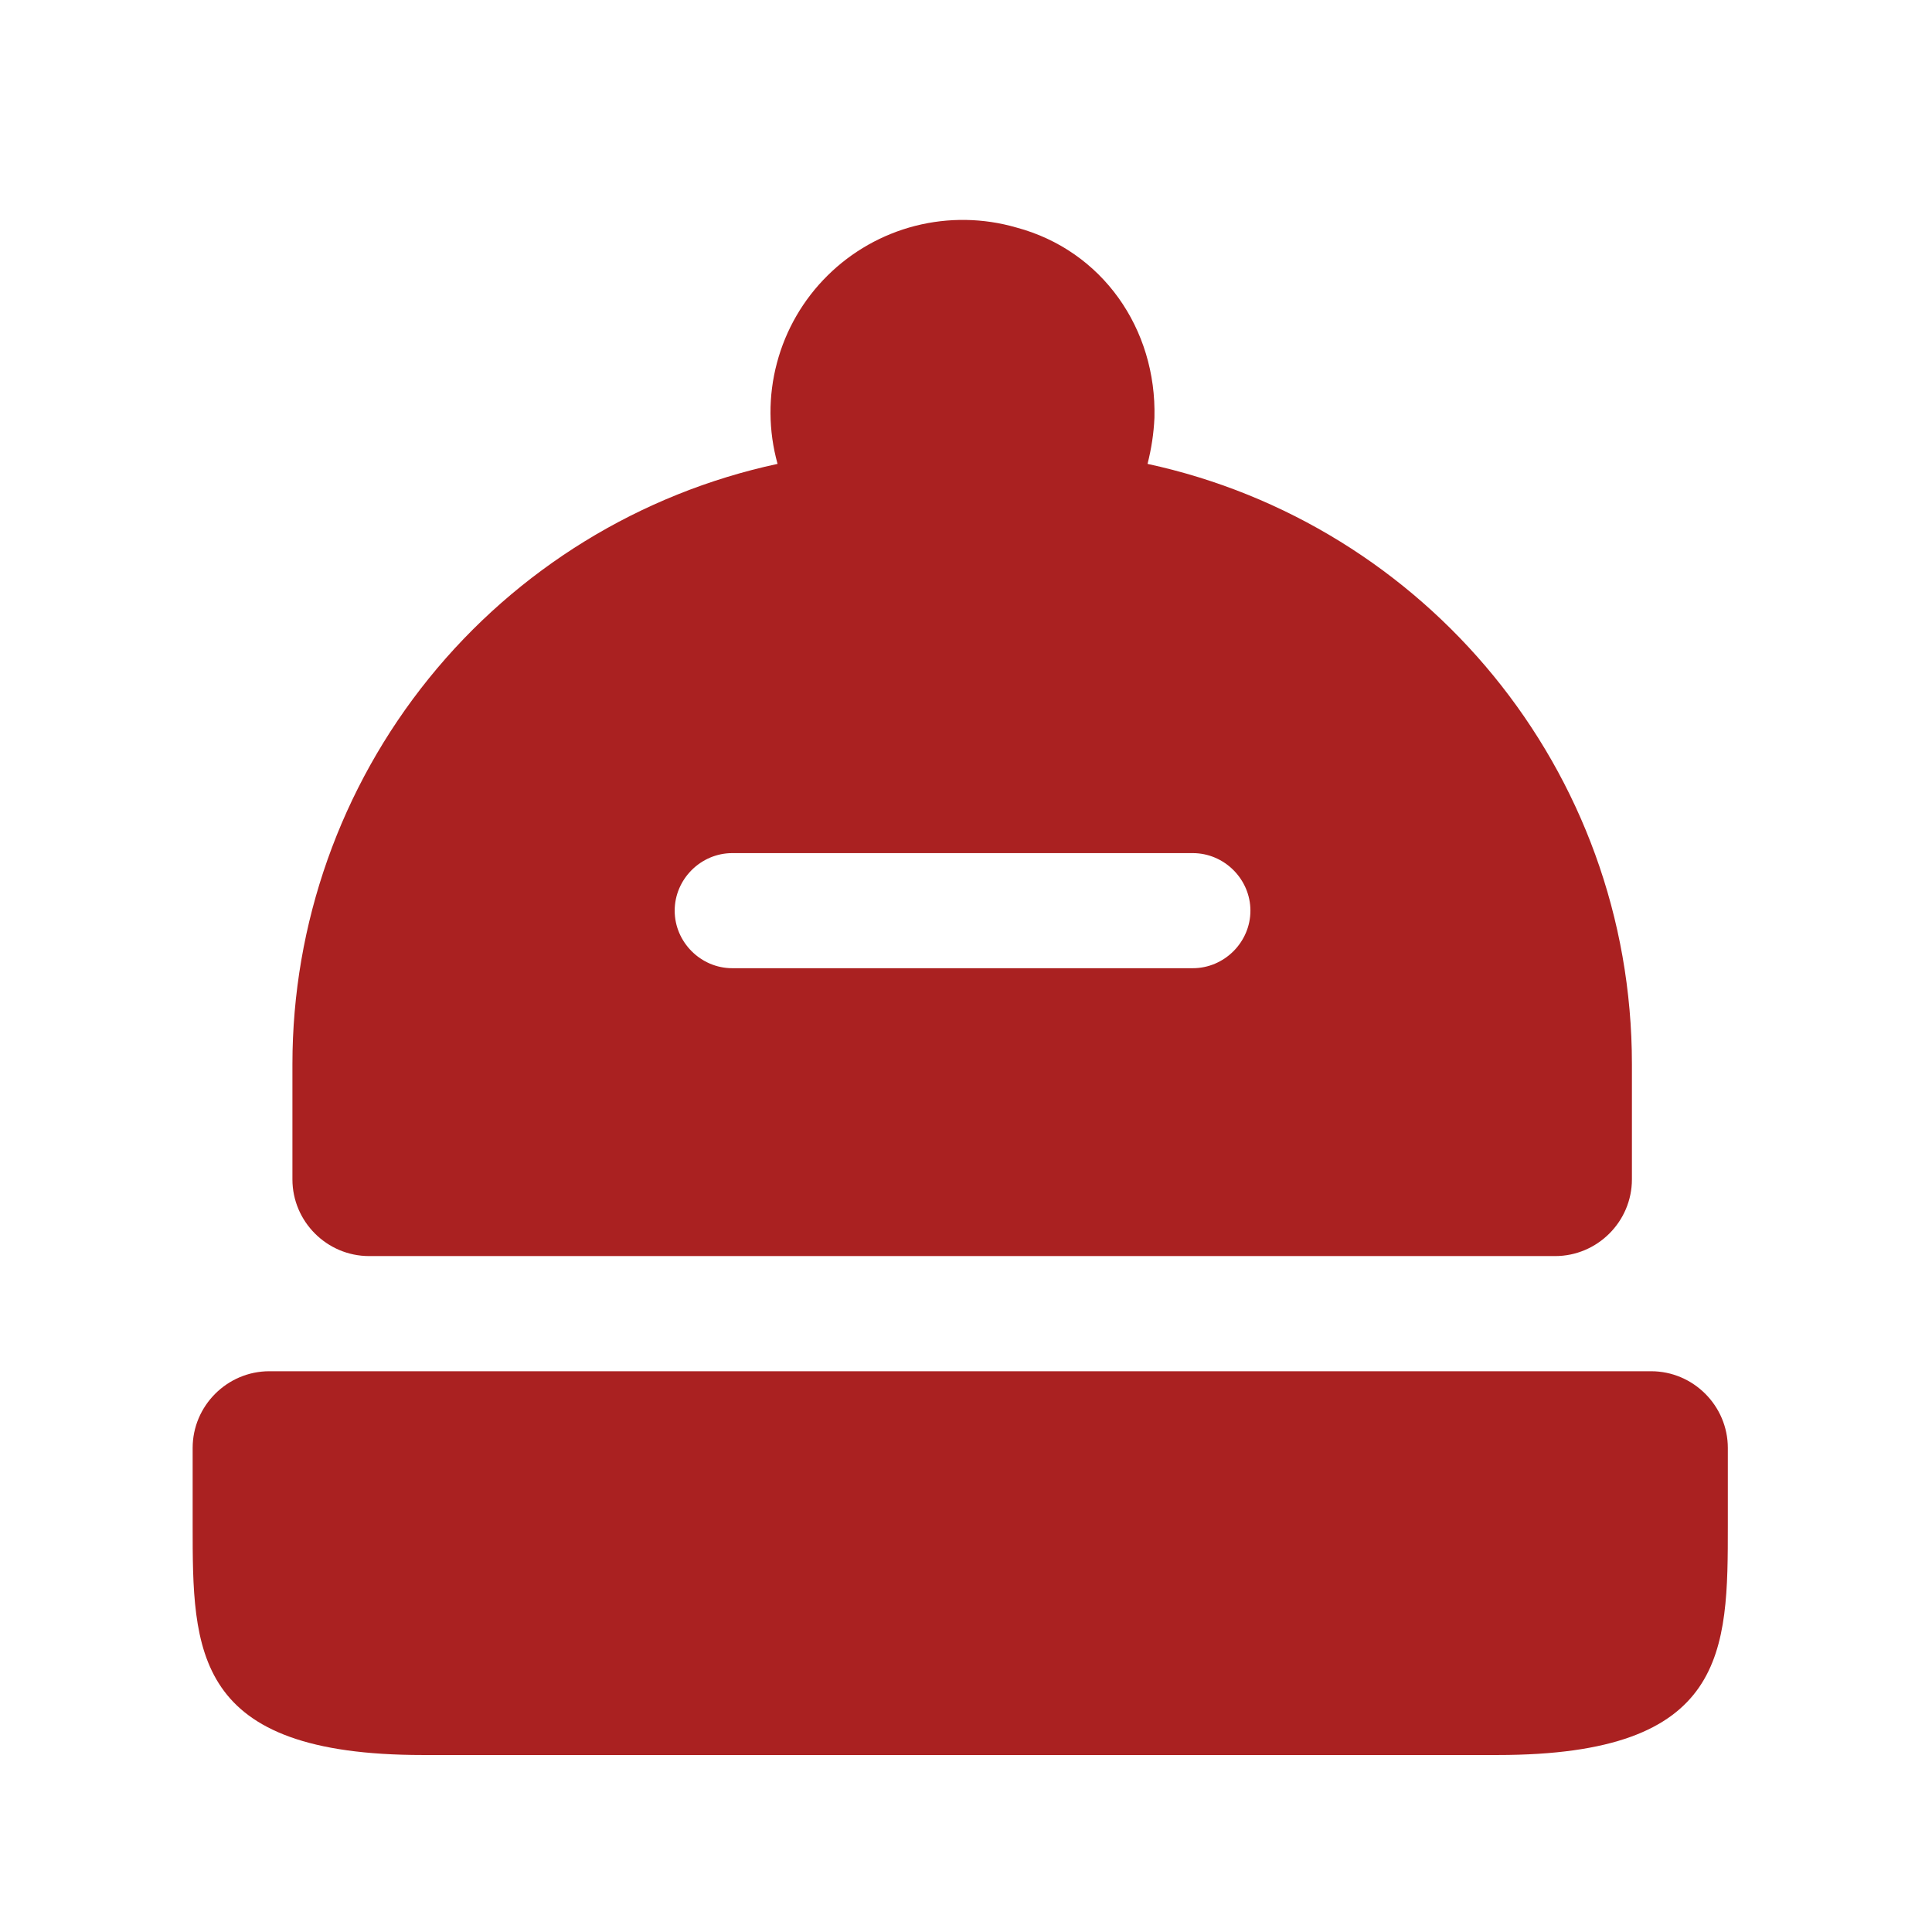 <svg width="28" height="28" viewBox="0 0 28 28" fill="none" xmlns="http://www.w3.org/2000/svg">
<path d="M25.041 20.985V22.098C25.041 23.933 25.041 25.435 21.704 25.435H6.129C2.792 25.435 2.792 23.933 2.792 22.098V20.985C2.792 20.374 3.292 19.873 3.904 19.873H23.929C24.541 19.873 25.041 20.374 25.041 20.985ZM16.631 6.723C16.687 6.501 16.72 6.289 16.731 6.056C16.765 4.765 15.975 3.63 14.729 3.297C14.252 3.159 13.747 3.151 13.266 3.273C12.785 3.396 12.345 3.645 11.993 3.994C11.64 4.343 11.387 4.78 11.26 5.26C11.132 5.74 11.136 6.245 11.269 6.723C9.279 7.151 7.495 8.248 6.216 9.831C4.937 11.414 4.238 13.387 4.238 15.423V17.092C4.238 17.704 4.738 18.204 5.35 18.204H22.538C23.15 18.204 23.651 17.704 23.651 17.092V15.423C23.651 11.151 20.647 7.591 16.631 6.723ZM17.287 14.032H10.612C10.156 14.032 9.778 13.654 9.778 13.198C9.778 12.742 10.156 12.364 10.612 12.364H17.287C17.744 12.364 18.122 12.742 18.122 13.198C18.122 13.654 17.744 14.032 17.287 14.032Z" fill="#AA2121"/>
</svg>

